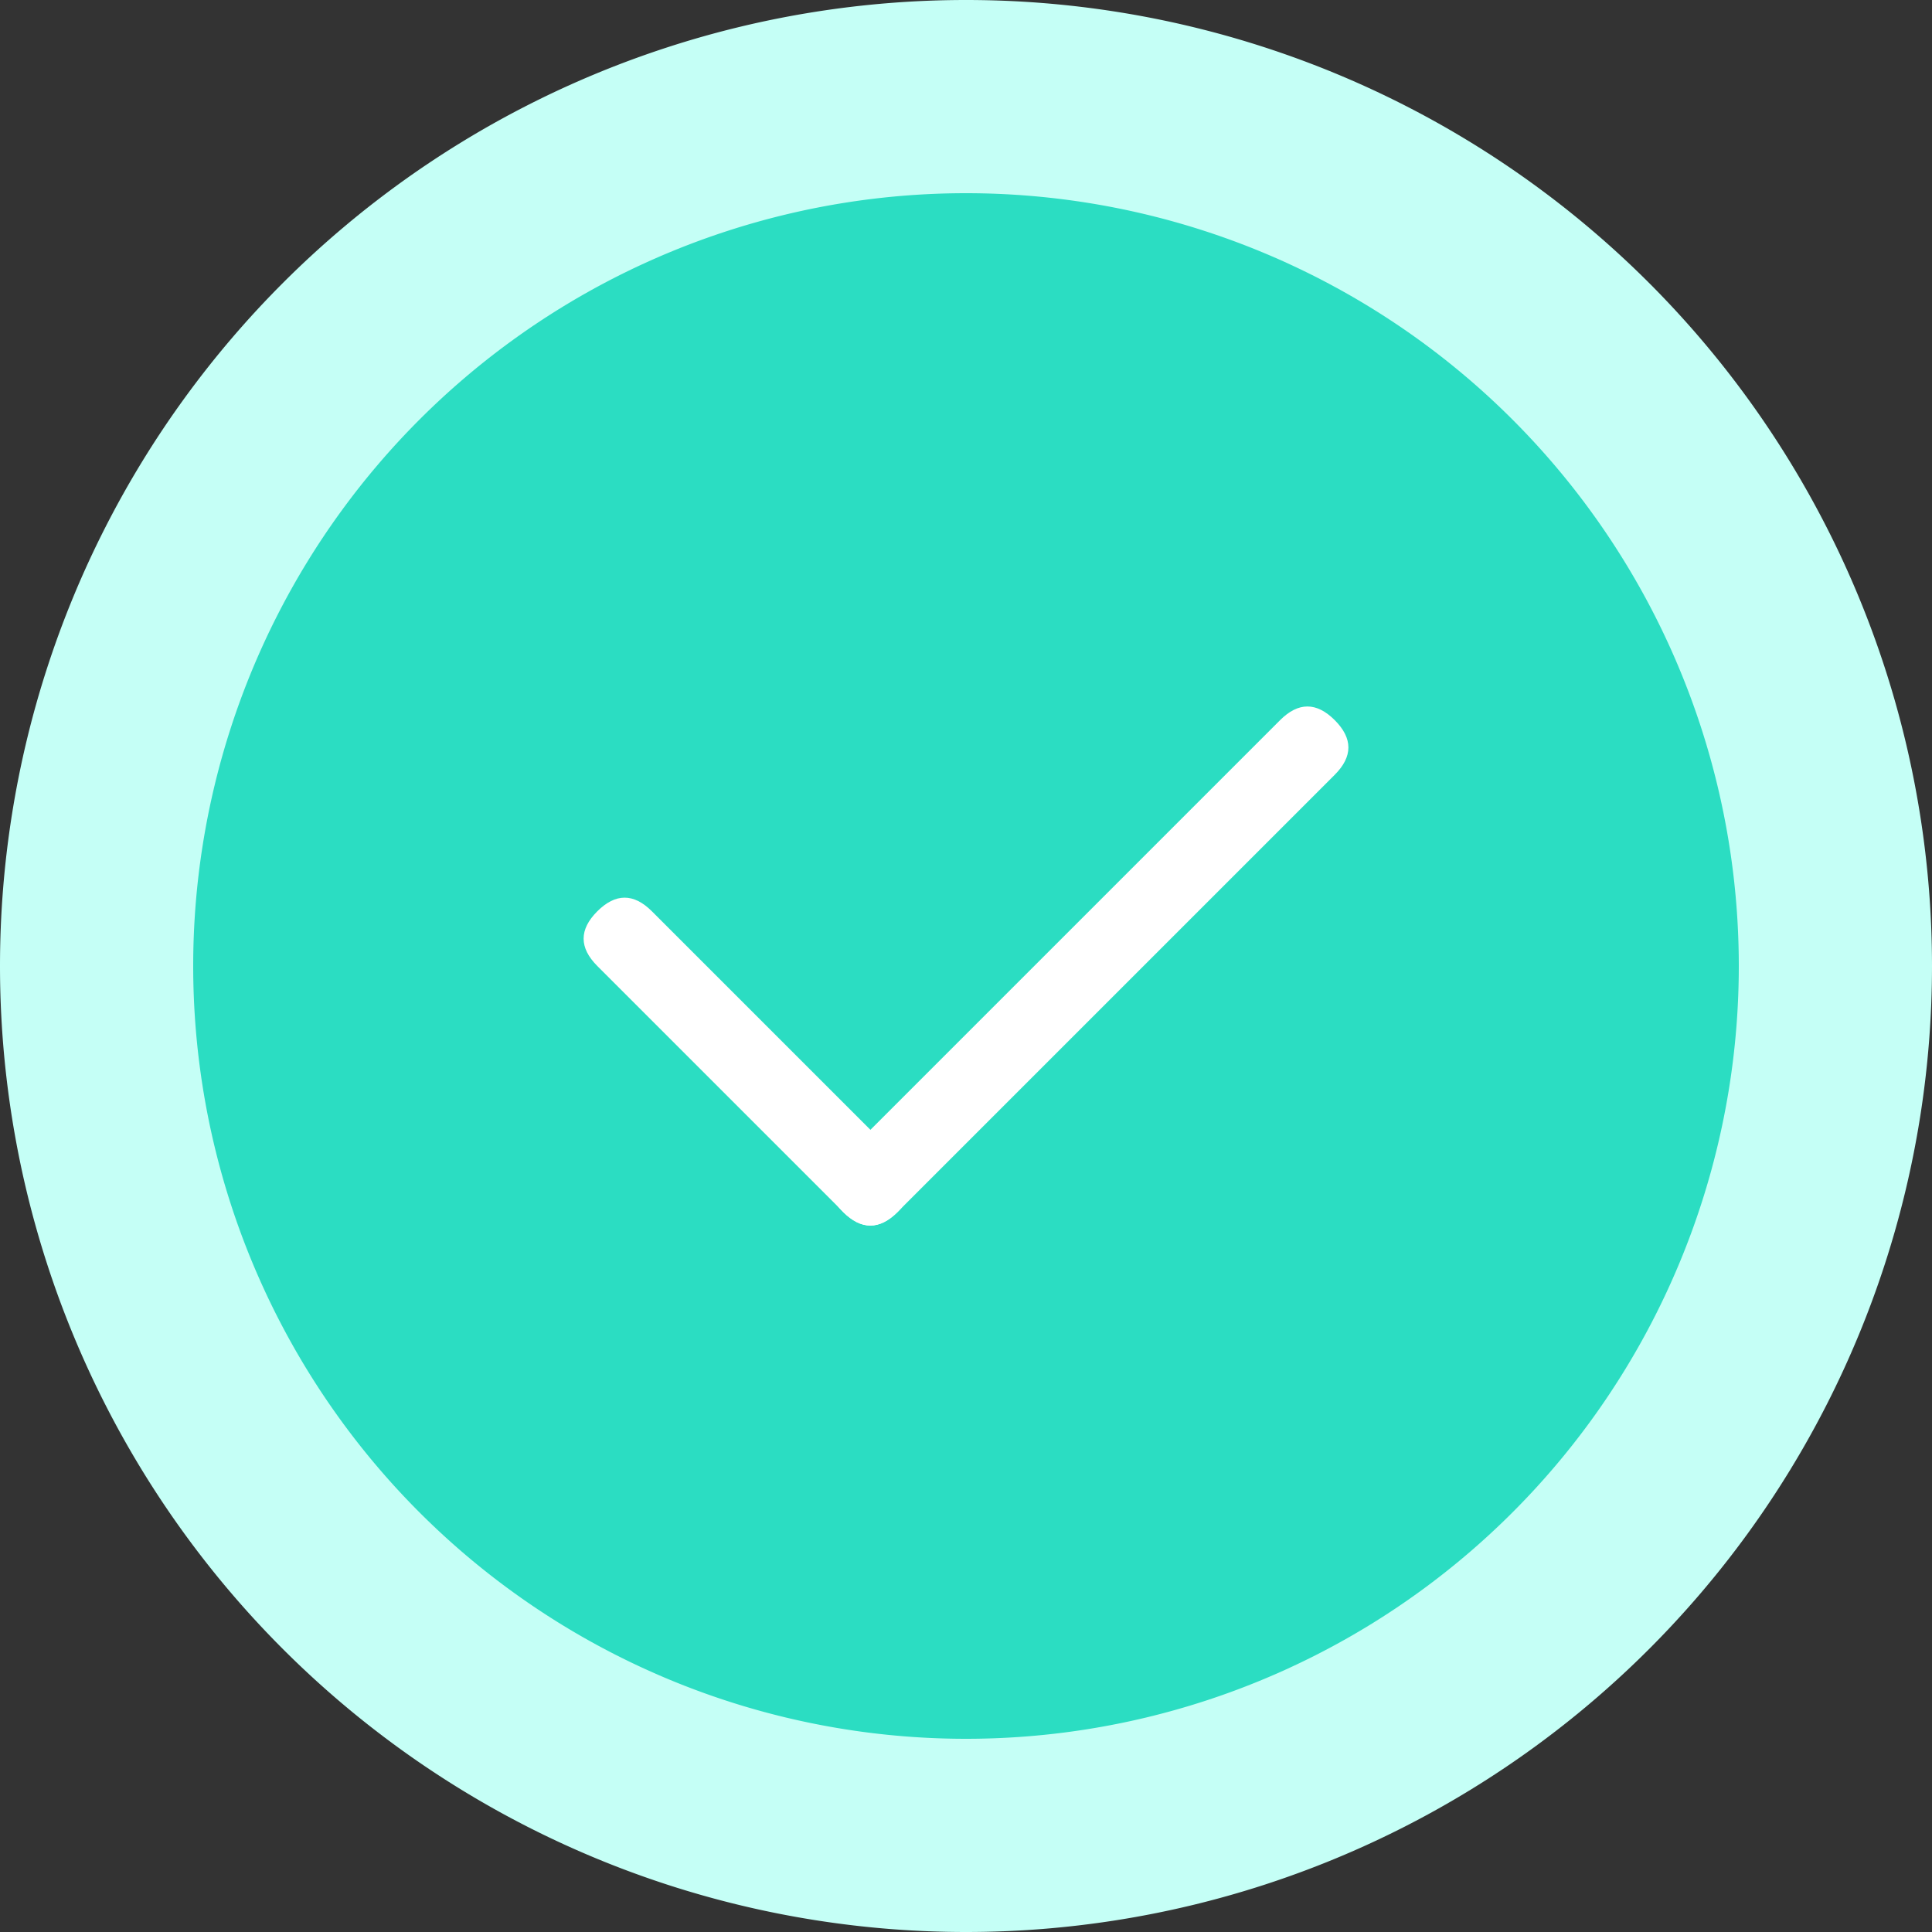 <?xml version="1.0" standalone="no"?><!DOCTYPE svg PUBLIC "-//W3C//DTD SVG 1.1//EN" "http://www.w3.org/Graphics/SVG/1.1/DTD/svg11.dtd"><svg t="1618903307681" class="icon" viewBox="0 0 1024 1024" version="1.1" xmlns="http://www.w3.org/2000/svg" p-id="2527" xmlns:xlink="http://www.w3.org/1999/xlink" width="40" height="40"><rect x="0" y="0" width="1024" height="1024" fill="#333333" stroke="none"/><defs><style type="text/css"></style></defs><path d="M512 512m-512 0a512 512 0 1 0 1024 0 512 512 0 1 0-1024 0Z" fill="#C5FFF6" p-id="2528"></path><path d="M512 512m-409.6 0a409.6 409.6 0 1 0 819.2 0 409.6 409.6 0 1 0-819.2 0Z" fill="#2BDDC2" p-id="2529"></path><path d="M302.089 497.499m14.482-14.482l0 0q14.482-14.482 28.963 0l130.334 130.334q14.482 14.482 0 28.963l0 0q-14.482 14.482-28.963 0l-130.334-130.334q-14.482-14.482 0-28.963Z" fill="#FFFFFF" p-id="2530"></path><path d="M432.288 627.879m14.482-14.482l231.705-231.705q14.482-14.482 28.963 0l0 0q14.482 14.482 0 28.963l-231.705 231.705q-14.482 14.482-28.963 0l0 0q-14.482-14.482 0-28.963Z" fill="#FFFFFF" p-id="2531"></path></svg>
